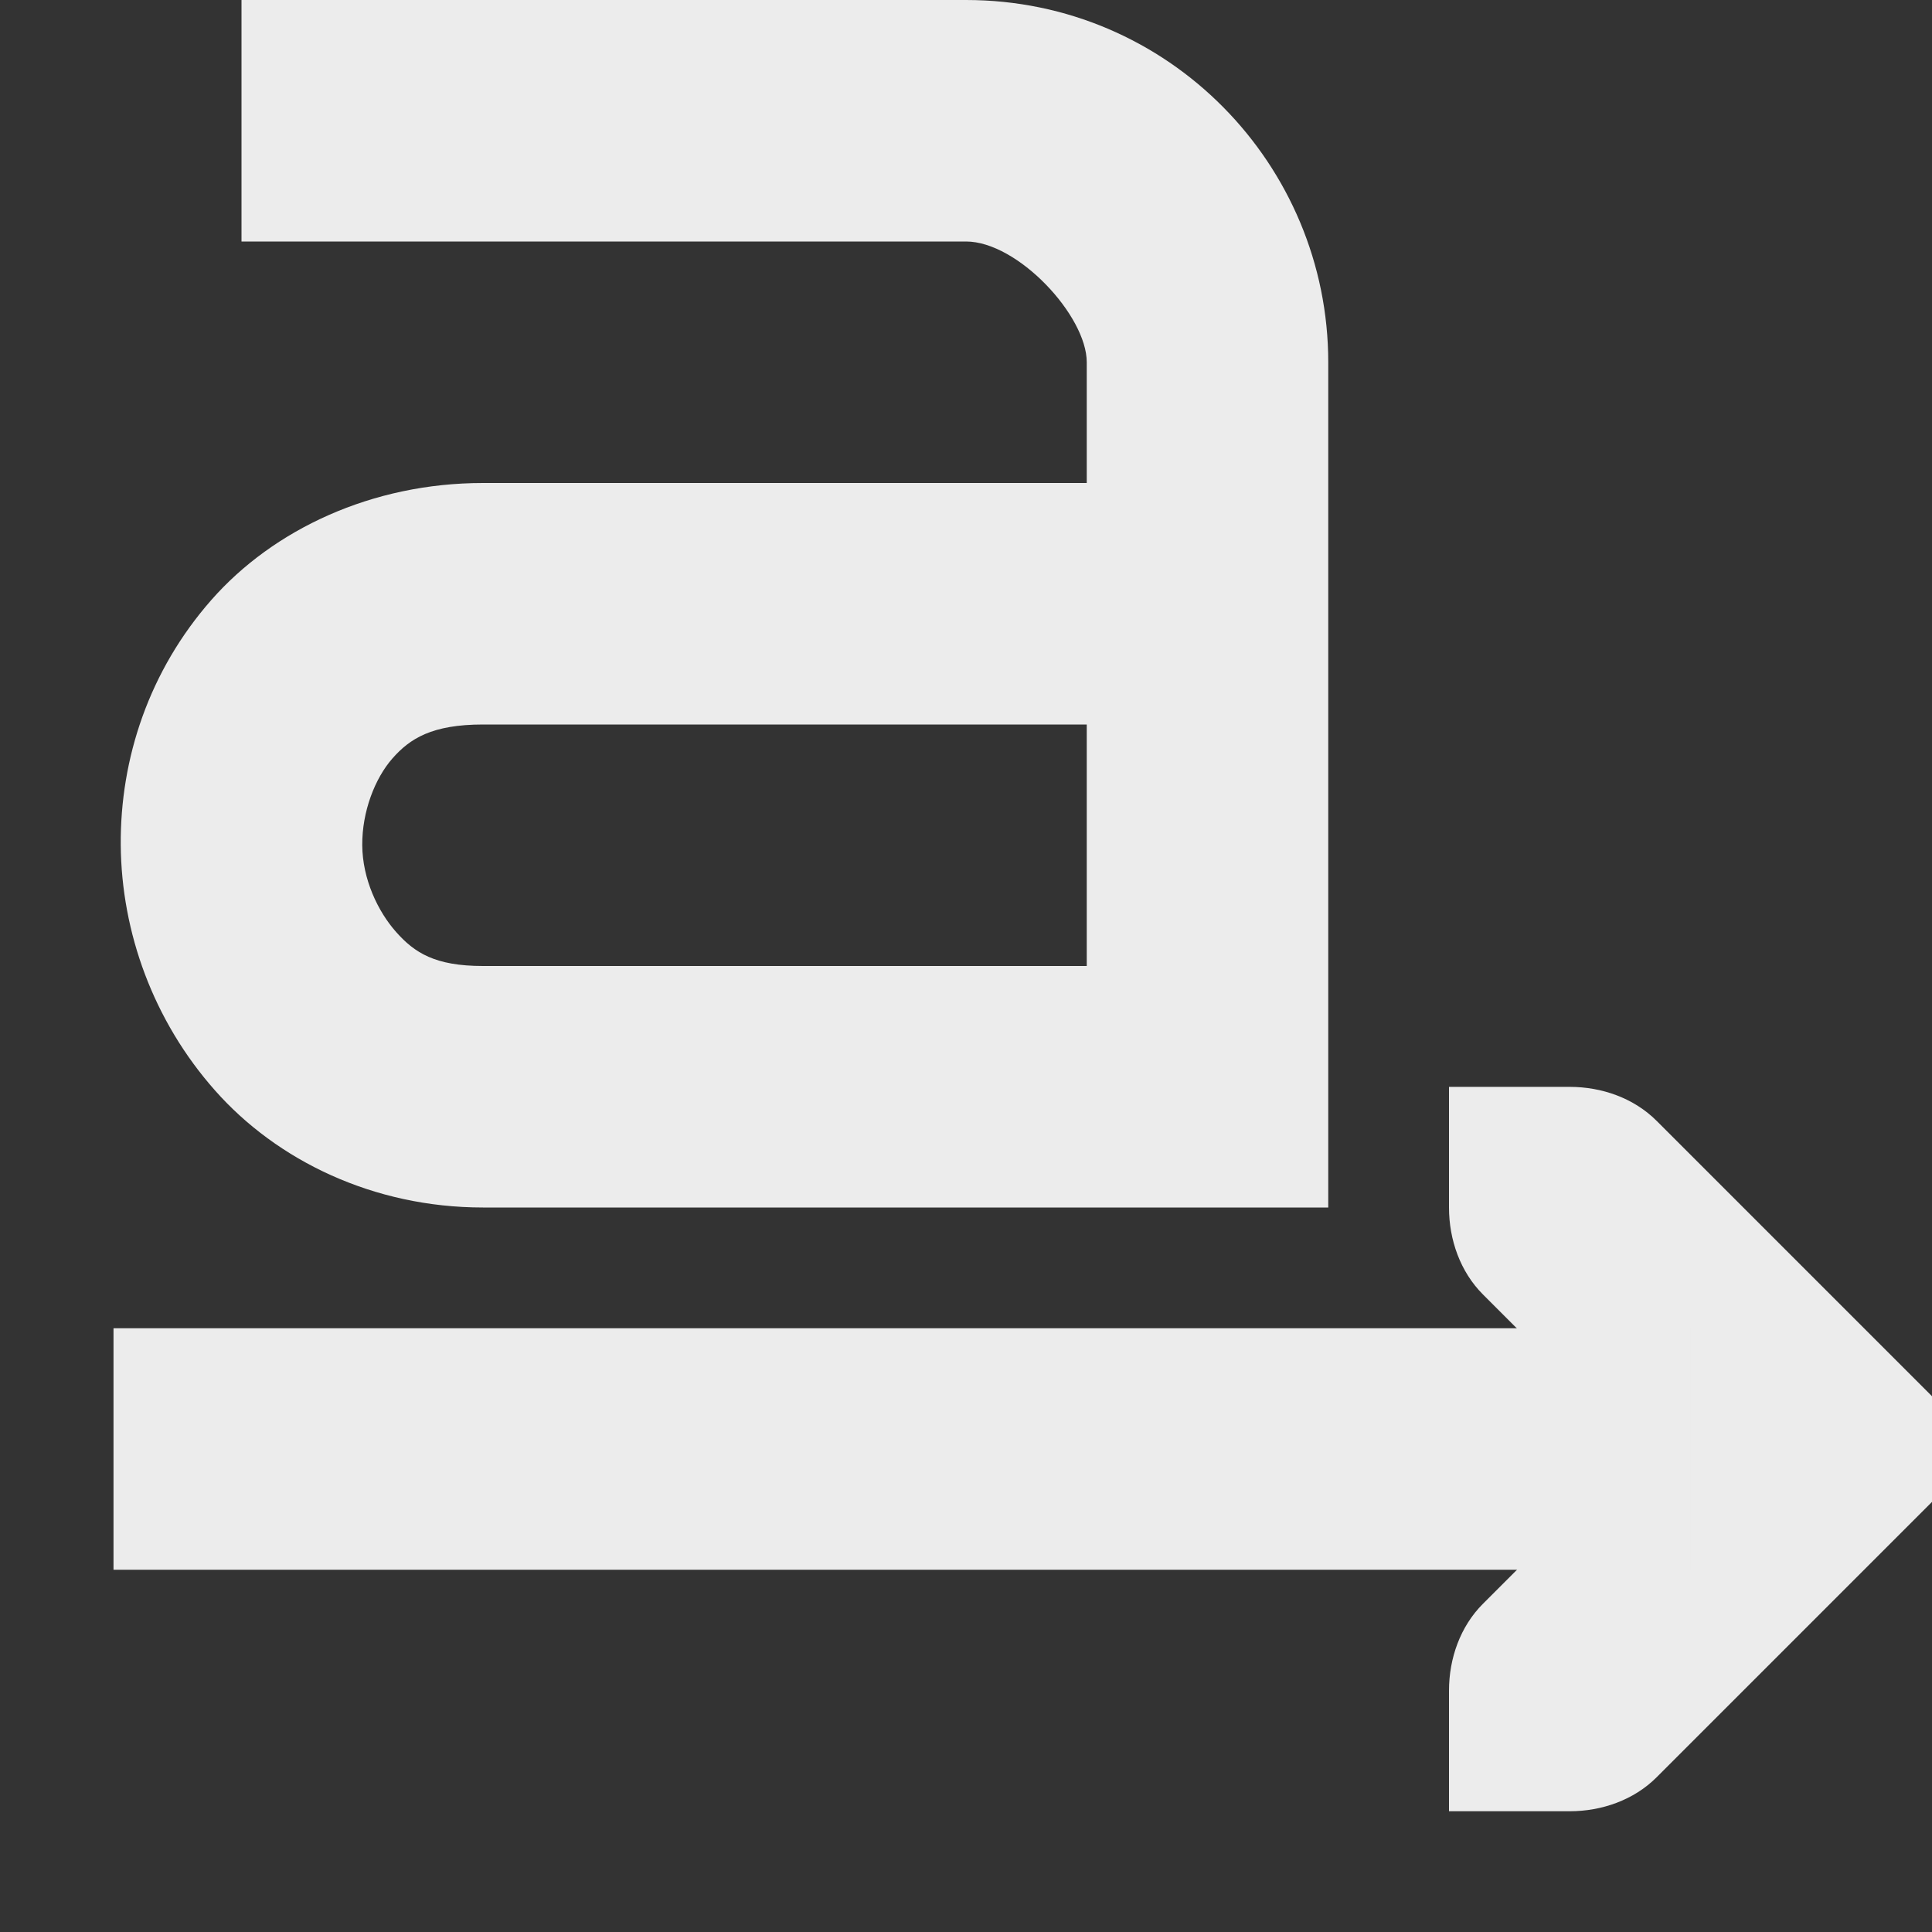 <svg height="16" width="16" xmlns="http://www.w3.org/2000/svg">
  <rect width="100%" height="100%" fill="#333333" stroke="none"/>
  <g fill="#ececec" transform="translate(-281 -647)">
    <path d="m283 647v2h6c.428 0 1 .614 1 1v1h-5c-.919 0-1.736.384-2.25.969s-.756 1.311-.75 2.031c.006.721.269 1.453.781 2.031.512.579 1.31.969 2.219.969h7v-7c0-1.634-1.32-3-3-3h-6zm2 6h5v2h-5c-.398 0-.567-.11-.719-.281s-.279-.439-.281-.719c-.002-.279.105-.554.25-.719s.328-.281.75-.281z"/>
    <path d="m293 662 1-0c.265-0.0.531-.093.719-.281l2-2 .281-.281v-.875l-2.281-2.281c-.188-.188-.453-.281-.719-.281l-1-0v1c-0.0.265.093.531.281.719l1.281 1.281-1.281 1.281c-.188.188-.281.453-.281.719v1z"/>
    <path d="m281.94 658v2h13.062v-2z"/>
  </g>
</svg>
